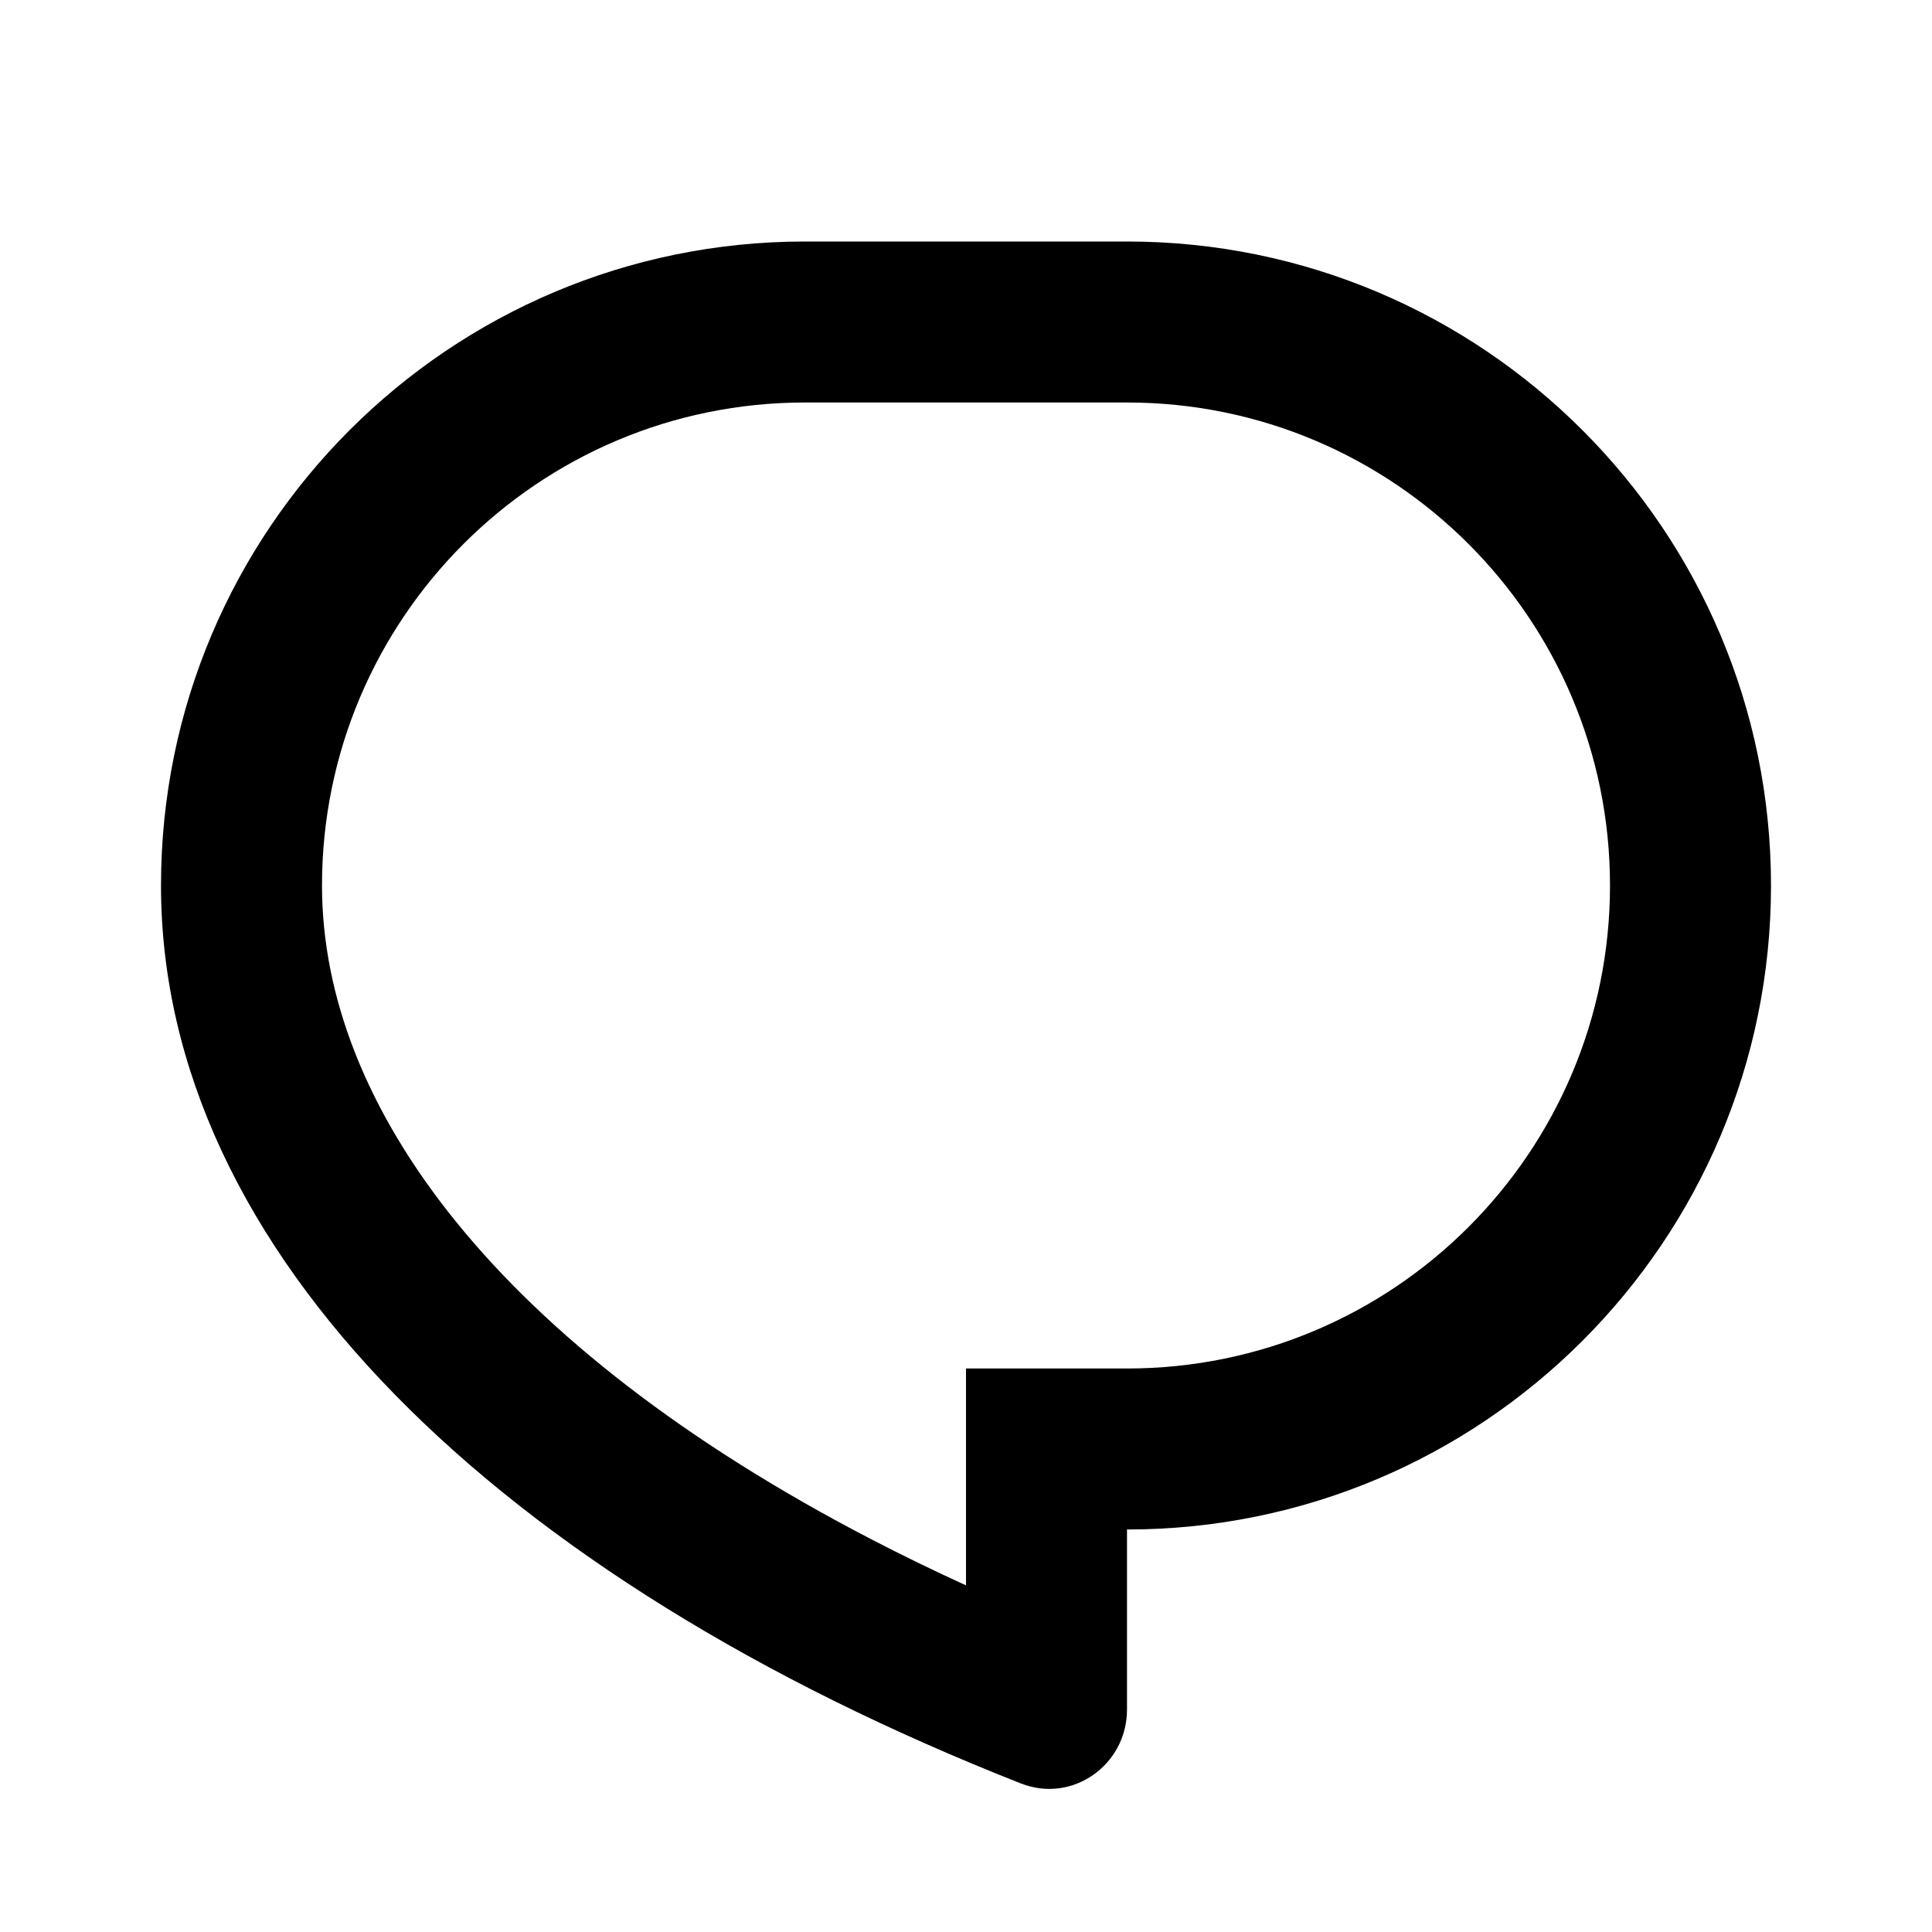 <svg width="48" height="48" viewBox="0 0 48 48" fill="none" xmlns="http://www.w3.org/2000/svg">
<path fill-rule="evenodd" clip-rule="evenodd" d="M28 38C36.837 38 44 30.837 44 22C44 13.163 36.837 6 28 6H20C11.163 6 4 13.163 4 22C4 31.105 12.382 39.196 25.363 44.309C26.643 44.814 28 43.849 28 42.474V38ZM24 39.388C23.194 39.02 22.413 38.64 21.657 38.248C12.363 33.428 8 27.477 8 22C8 15.373 13.373 10 20 10H28C34.627 10 40 15.373 40 22C40 28.627 34.627 34 28 34H24V39.388Z" fill="black"/>
</svg>
